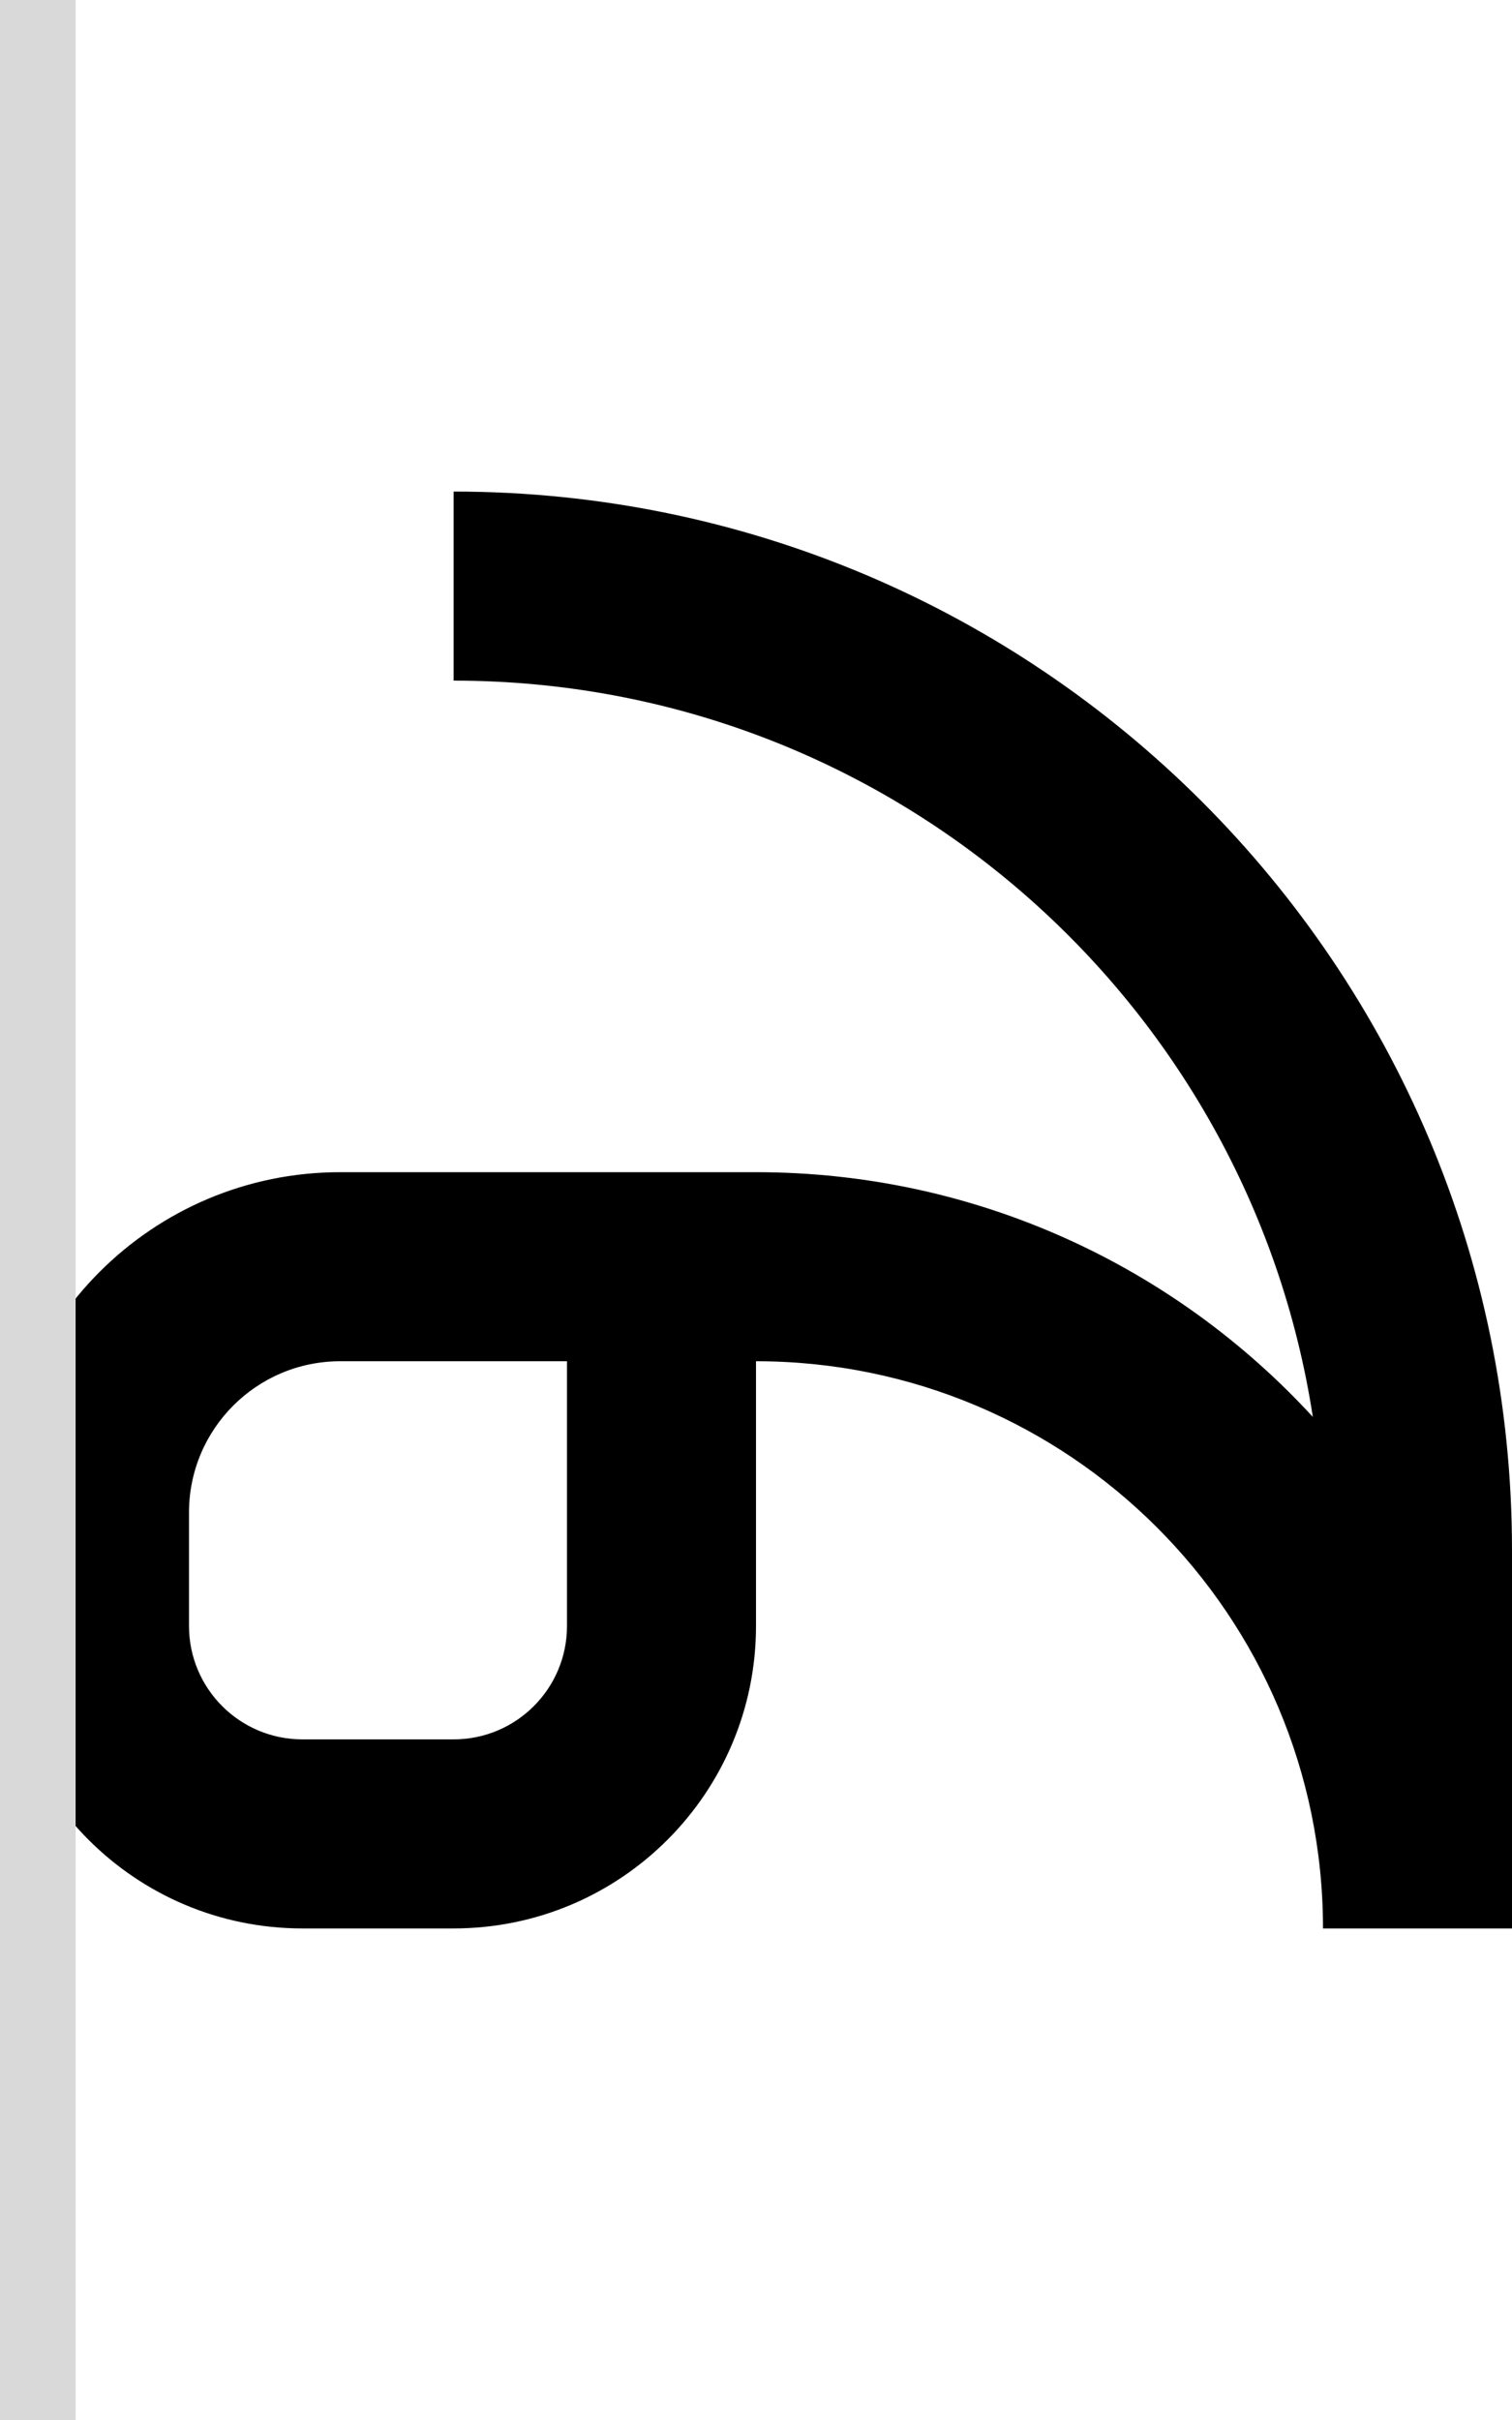 <svg width="40" height="64" viewBox="0 0 40 64" fill="none" xmlns="http://www.w3.org/2000/svg">
<path fill-rule="evenodd" clip-rule="evenodd" d="M12 13C27.464 13 40 25.536 40 41V51H35C35 42.716 28.284 36 20 36V43C20 47.418 16.418 51 12 51H8C3.582 51 0 47.418 0 43V40C0 35.029 4.029 31 9 31H20C25.829 31 31.076 33.494 34.731 37.472C33.034 26.444 23.503 18 12 18V13ZM15 43V36H9C6.791 36 5 37.791 5 40V43C5 44.657 6.343 46 8 46H12C13.657 46 15 44.657 15 43Z" fill="black"/>
<rect width="2" height="64" fill="#D9D9D9"/>
</svg>

